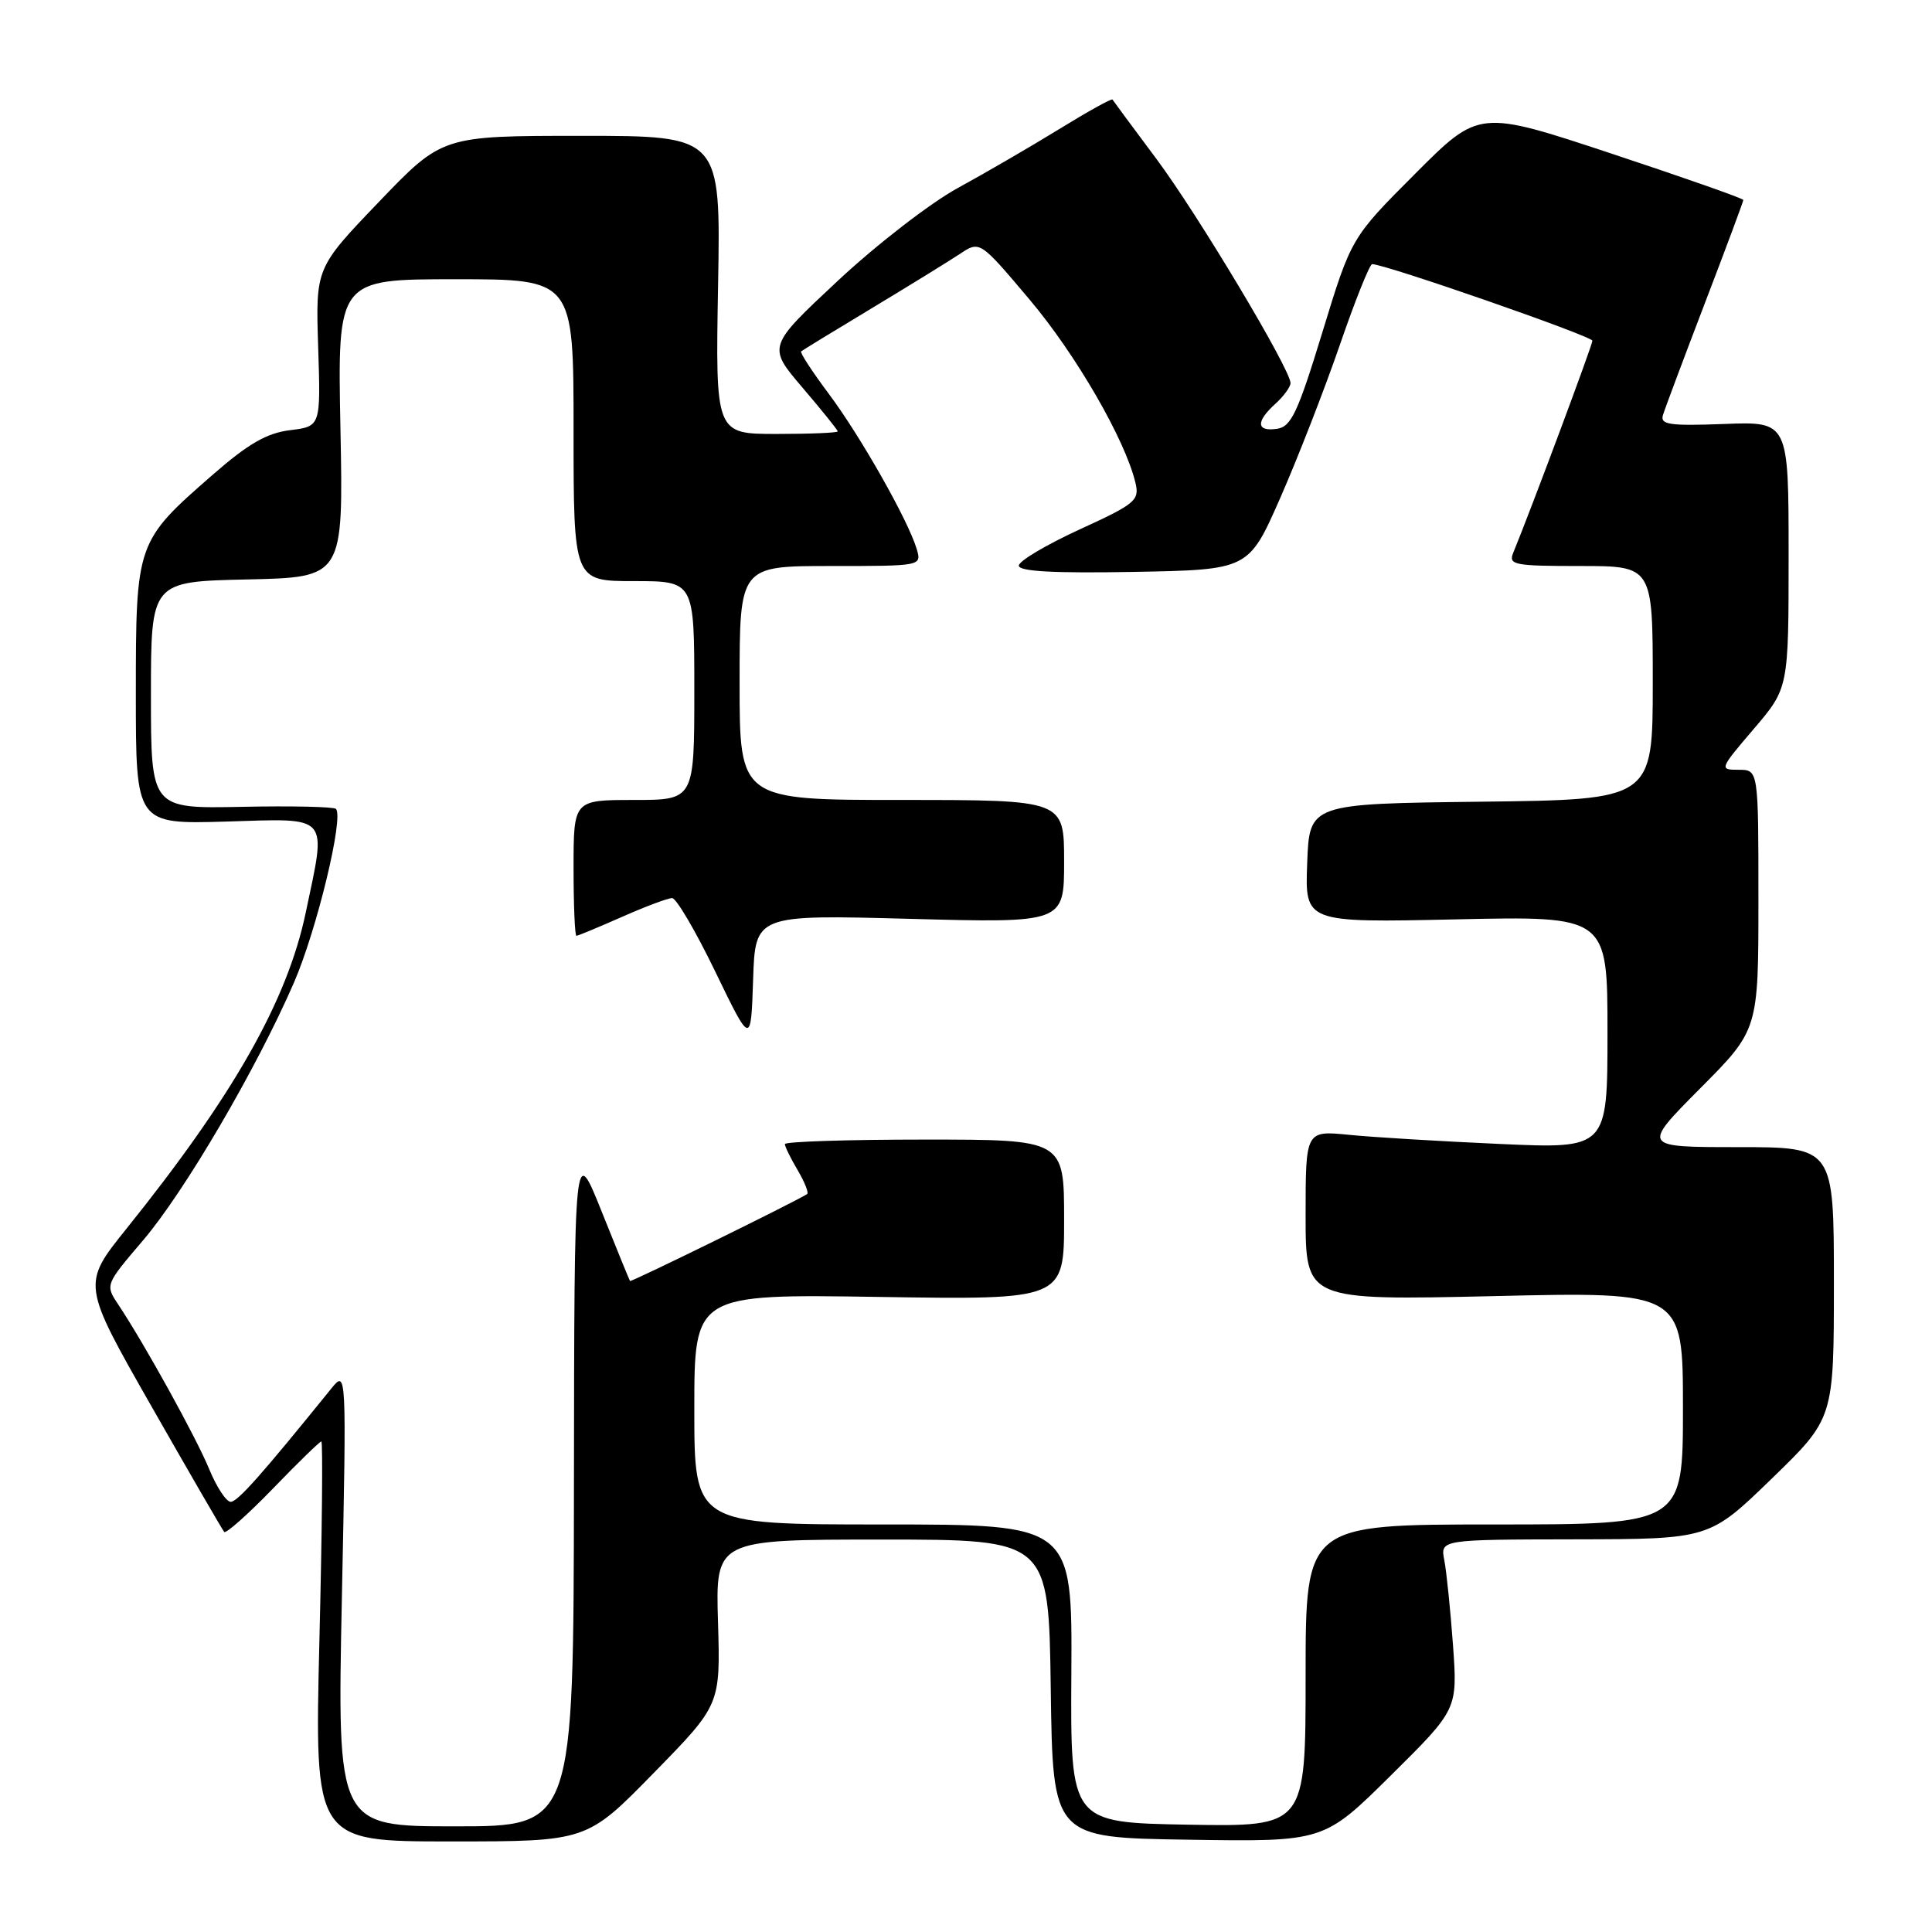 <?xml version="1.0" encoding="UTF-8" standalone="no"?>
<!DOCTYPE svg PUBLIC "-//W3C//DTD SVG 1.1//EN" "http://www.w3.org/Graphics/SVG/1.1/DTD/svg11.dtd" >
<svg xmlns="http://www.w3.org/2000/svg" xmlns:xlink="http://www.w3.org/1999/xlink" version="1.1" viewBox="0 0 256 256">
 <g >
 <path fill="currentColor"
d=" M 86.60 234.95 C 95.46 225.90 95.46 225.90 95.14 214.95 C 94.81 204.00 94.81 204.00 116.88 204.00 C 138.96 204.00 138.96 204.00 139.23 223.75 C 139.50 243.50 139.50 243.50 157.46 243.77 C 175.41 244.05 175.41 244.05 184.28 235.27 C 193.14 226.50 193.14 226.50 192.53 218.00 C 192.19 213.32 191.67 208.26 191.38 206.75 C 190.84 204.00 190.84 204.00 208.67 203.97 C 226.50 203.94 226.50 203.94 234.75 195.94 C 243.00 187.94 243.00 187.94 243.00 169.97 C 243.00 152.00 243.00 152.00 230.27 152.00 C 217.55 152.00 217.55 152.00 225.27 144.23 C 233.00 136.46 233.00 136.46 233.00 119.23 C 233.00 102.00 233.00 102.00 230.38 102.00 C 227.80 102.00 227.83 101.92 232.38 96.59 C 237.00 91.18 237.00 91.18 237.00 73.52 C 237.00 55.85 237.00 55.85 228.45 56.18 C 221.21 56.45 219.96 56.27 220.35 55.00 C 220.60 54.17 223.10 47.50 225.90 40.18 C 228.71 32.85 231.00 26.69 231.00 26.50 C 231.00 26.30 223.12 23.53 213.49 20.34 C 195.98 14.54 195.98 14.54 187.52 23.02 C 179.05 31.50 179.05 31.50 175.23 44.00 C 171.96 54.70 171.09 56.55 169.20 56.82 C 166.46 57.22 166.38 55.87 169.00 53.50 C 170.10 52.50 171.00 51.27 171.00 50.76 C 171.00 48.94 158.69 28.36 153.19 21.00 C 150.11 16.88 147.51 13.36 147.41 13.19 C 147.30 13.02 144.13 14.78 140.36 17.10 C 136.59 19.42 130.54 22.93 126.92 24.91 C 123.30 26.88 116.14 32.42 111.01 37.21 C 101.69 45.92 101.69 45.92 106.34 51.37 C 108.90 54.37 111.00 56.97 111.00 57.16 C 111.00 57.35 107.35 57.50 102.90 57.50 C 94.80 57.50 94.80 57.50 95.15 37.75 C 95.50 18.00 95.50 18.00 77.05 18.00 C 58.60 18.00 58.60 18.00 50.21 26.75 C 41.82 35.50 41.82 35.50 42.16 46.00 C 42.50 56.50 42.50 56.50 38.44 57.00 C 35.35 57.38 32.90 58.79 28.17 62.92 C 18.06 71.74 18.00 71.91 18.00 91.97 C 18.00 109.21 18.00 109.21 30.00 108.86 C 43.86 108.44 43.28 107.78 40.51 120.93 C 38.06 132.61 30.92 145.19 16.74 162.83 C 10.85 170.17 10.85 170.17 20.06 186.33 C 25.13 195.22 29.47 202.72 29.71 202.99 C 29.94 203.25 32.85 200.67 36.17 197.24 C 39.48 193.81 42.37 191.00 42.58 191.00 C 42.79 191.00 42.68 202.93 42.32 217.50 C 41.68 244.00 41.68 244.00 59.71 244.00 C 77.75 244.00 77.75 244.00 86.60 234.95 Z  M 45.30 211.75 C 45.92 181.50 45.92 181.50 43.89 184.00 C 34.54 195.56 31.48 199.00 30.56 199.00 C 29.98 198.99 28.70 197.05 27.73 194.69 C 26.00 190.48 19.17 178.12 15.68 172.87 C 13.93 170.25 13.94 170.24 18.94 164.37 C 24.45 157.92 34.01 141.58 38.95 130.20 C 41.98 123.22 45.59 108.26 44.51 107.18 C 44.23 106.90 38.60 106.77 32.00 106.91 C 20.00 107.15 20.00 107.15 20.00 92.10 C 20.00 77.06 20.00 77.06 32.75 76.78 C 45.50 76.50 45.50 76.50 45.11 56.75 C 44.72 37.00 44.72 37.00 60.36 37.00 C 76.00 37.00 76.00 37.00 76.00 57.00 C 76.00 77.00 76.00 77.00 84.00 77.00 C 92.00 77.00 92.00 77.00 92.00 91.50 C 92.00 106.00 92.00 106.00 84.00 106.00 C 76.00 106.00 76.00 106.00 76.00 115.00 C 76.00 119.95 76.17 124.00 76.38 124.00 C 76.58 124.00 79.29 122.87 82.40 121.50 C 85.51 120.12 88.51 119.00 89.06 119.00 C 89.61 119.00 92.19 123.39 94.78 128.75 C 99.50 138.50 99.50 138.50 99.79 129.85 C 100.07 121.20 100.07 121.20 120.54 121.75 C 141.00 122.30 141.00 122.30 141.00 114.15 C 141.00 106.00 141.00 106.00 119.50 106.00 C 98.00 106.00 98.00 106.00 98.00 90.50 C 98.00 75.00 98.00 75.00 110.07 75.00 C 122.11 75.00 122.13 75.00 121.47 72.75 C 120.33 68.93 114.01 57.78 109.81 52.17 C 107.62 49.24 105.97 46.72 106.16 46.56 C 106.35 46.40 110.55 43.83 115.50 40.85 C 120.45 37.87 125.70 34.63 127.17 33.66 C 129.83 31.88 129.83 31.88 136.42 39.69 C 142.59 47.00 149.11 58.29 150.46 64.00 C 151.00 66.31 150.45 66.77 143.02 70.17 C 138.61 72.20 135.00 74.34 135.00 74.95 C 135.00 75.72 139.64 75.97 150.22 75.78 C 165.45 75.50 165.45 75.50 169.63 66.00 C 171.93 60.77 175.48 51.66 177.52 45.75 C 179.55 39.84 181.49 35.00 181.82 35.00 C 183.54 35.00 211.00 44.55 211.00 45.15 C 211.00 45.73 202.89 67.45 200.51 73.25 C 199.85 74.85 200.64 75.00 209.39 75.00 C 219.00 75.00 219.00 75.00 219.00 90.48 C 219.00 105.96 219.00 105.96 196.25 106.23 C 173.50 106.50 173.50 106.50 173.21 114.38 C 172.91 122.26 172.91 122.26 192.96 121.82 C 213.00 121.38 213.00 121.38 213.00 136.80 C 213.00 152.22 213.00 152.22 198.75 151.58 C 190.91 151.23 181.91 150.69 178.75 150.37 C 173.00 149.80 173.00 149.80 173.00 161.06 C 173.00 172.31 173.00 172.31 198.00 171.74 C 223.00 171.16 223.00 171.16 223.00 186.58 C 223.00 202.00 223.00 202.00 198.00 202.00 C 173.00 202.00 173.00 202.00 173.00 222.03 C 173.00 242.05 173.00 242.05 157.42 241.78 C 141.84 241.50 141.84 241.50 141.96 221.75 C 142.08 202.00 142.08 202.00 117.04 202.00 C 92.00 202.00 92.00 202.00 92.00 186.74 C 92.00 171.47 92.00 171.47 116.50 171.85 C 141.00 172.23 141.00 172.23 141.00 161.61 C 141.00 151.00 141.00 151.00 122.50 151.00 C 112.33 151.00 104.00 151.27 104.00 151.60 C 104.00 151.92 104.76 153.48 105.70 155.06 C 106.63 156.65 107.19 158.06 106.95 158.22 C 105.14 159.36 83.61 169.92 83.48 169.74 C 83.39 169.61 81.69 165.45 79.71 160.50 C 76.10 151.50 76.10 151.50 76.05 196.75 C 76.00 242.00 76.00 242.00 60.34 242.00 C 44.68 242.00 44.68 242.00 45.30 211.75 Z "/>
</g>
</svg>